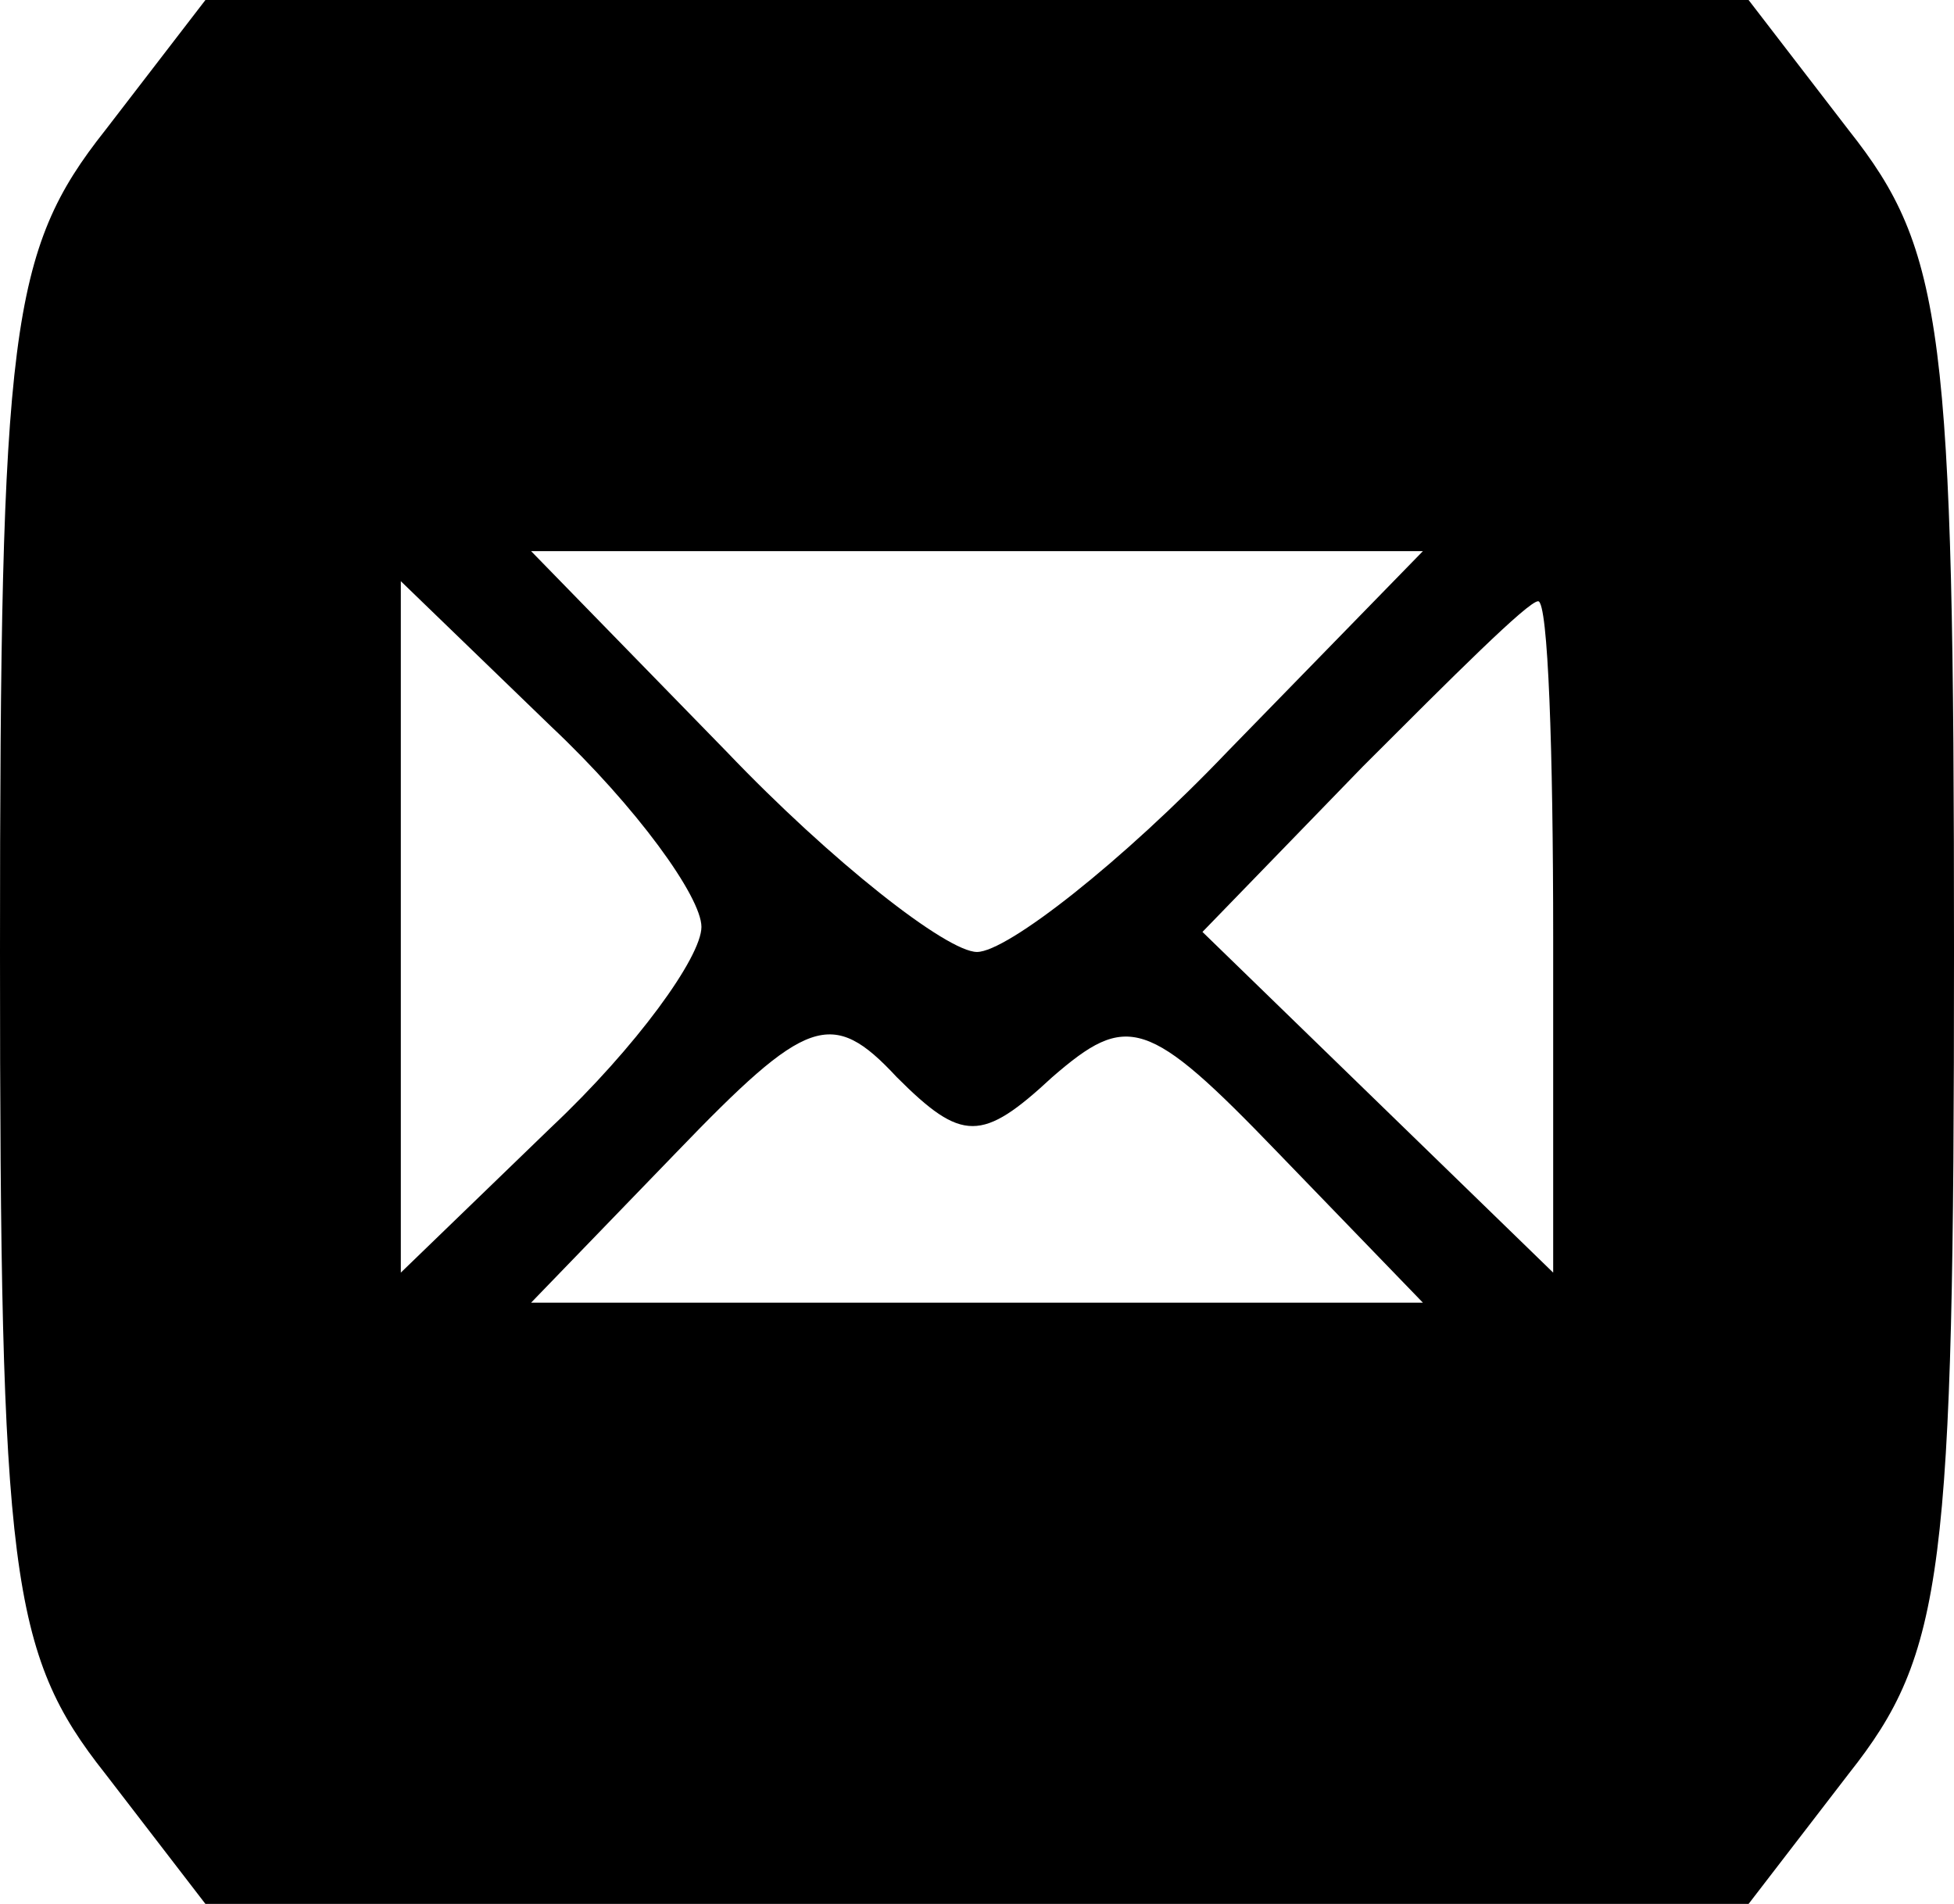 <?xml version="1.0" standalone="no"?>
<!DOCTYPE svg PUBLIC "-//W3C//DTD SVG 20010904//EN"
 "http://www.w3.org/TR/2001/REC-SVG-20010904/DTD/svg10.dtd">
<svg version="1.0" xmlns="http://www.w3.org/2000/svg"
 width="39pt" height="38pt" viewBox="0 0 39 38"
 preserveAspectRatio="xMidYMid meet">

<g transform="translate(0,38) scale(0.1,-0.1)"
fill="#000000" stroke="none">
<path d="M21 354 c-19 -24 -21 -40 -21 -164 0 -124 2 -140 21 -164 l20 -26
154 0 154 0 20 26 c19 24 21 40 21 164 0 124 -2 140 -21 164 l-20 26 -154 0
-154 0 -20 -26z m224 -124 c-21 -22 -44 -40 -50 -40 -6 0 -29 18 -50 40 l-39
40 89 0 89 0 -39 -40z m-105 -35 c0 -6 -13 -24 -30 -40 l-30 -29 0 69 0 69 30
-29 c17 -16 30 -34 30 -40z m170 -2 l0 -67 -35 34 -35 34 32 33 c18 18 33 33
35 33 2 0 3 -30 3 -67z m-100 -28 c15 13 19 12 45 -15 l29 -30 -89 0 -89 0 29
30 c26 27 31 29 44 15 13 -13 17 -13 31 0z"/>
</g>
</svg>
